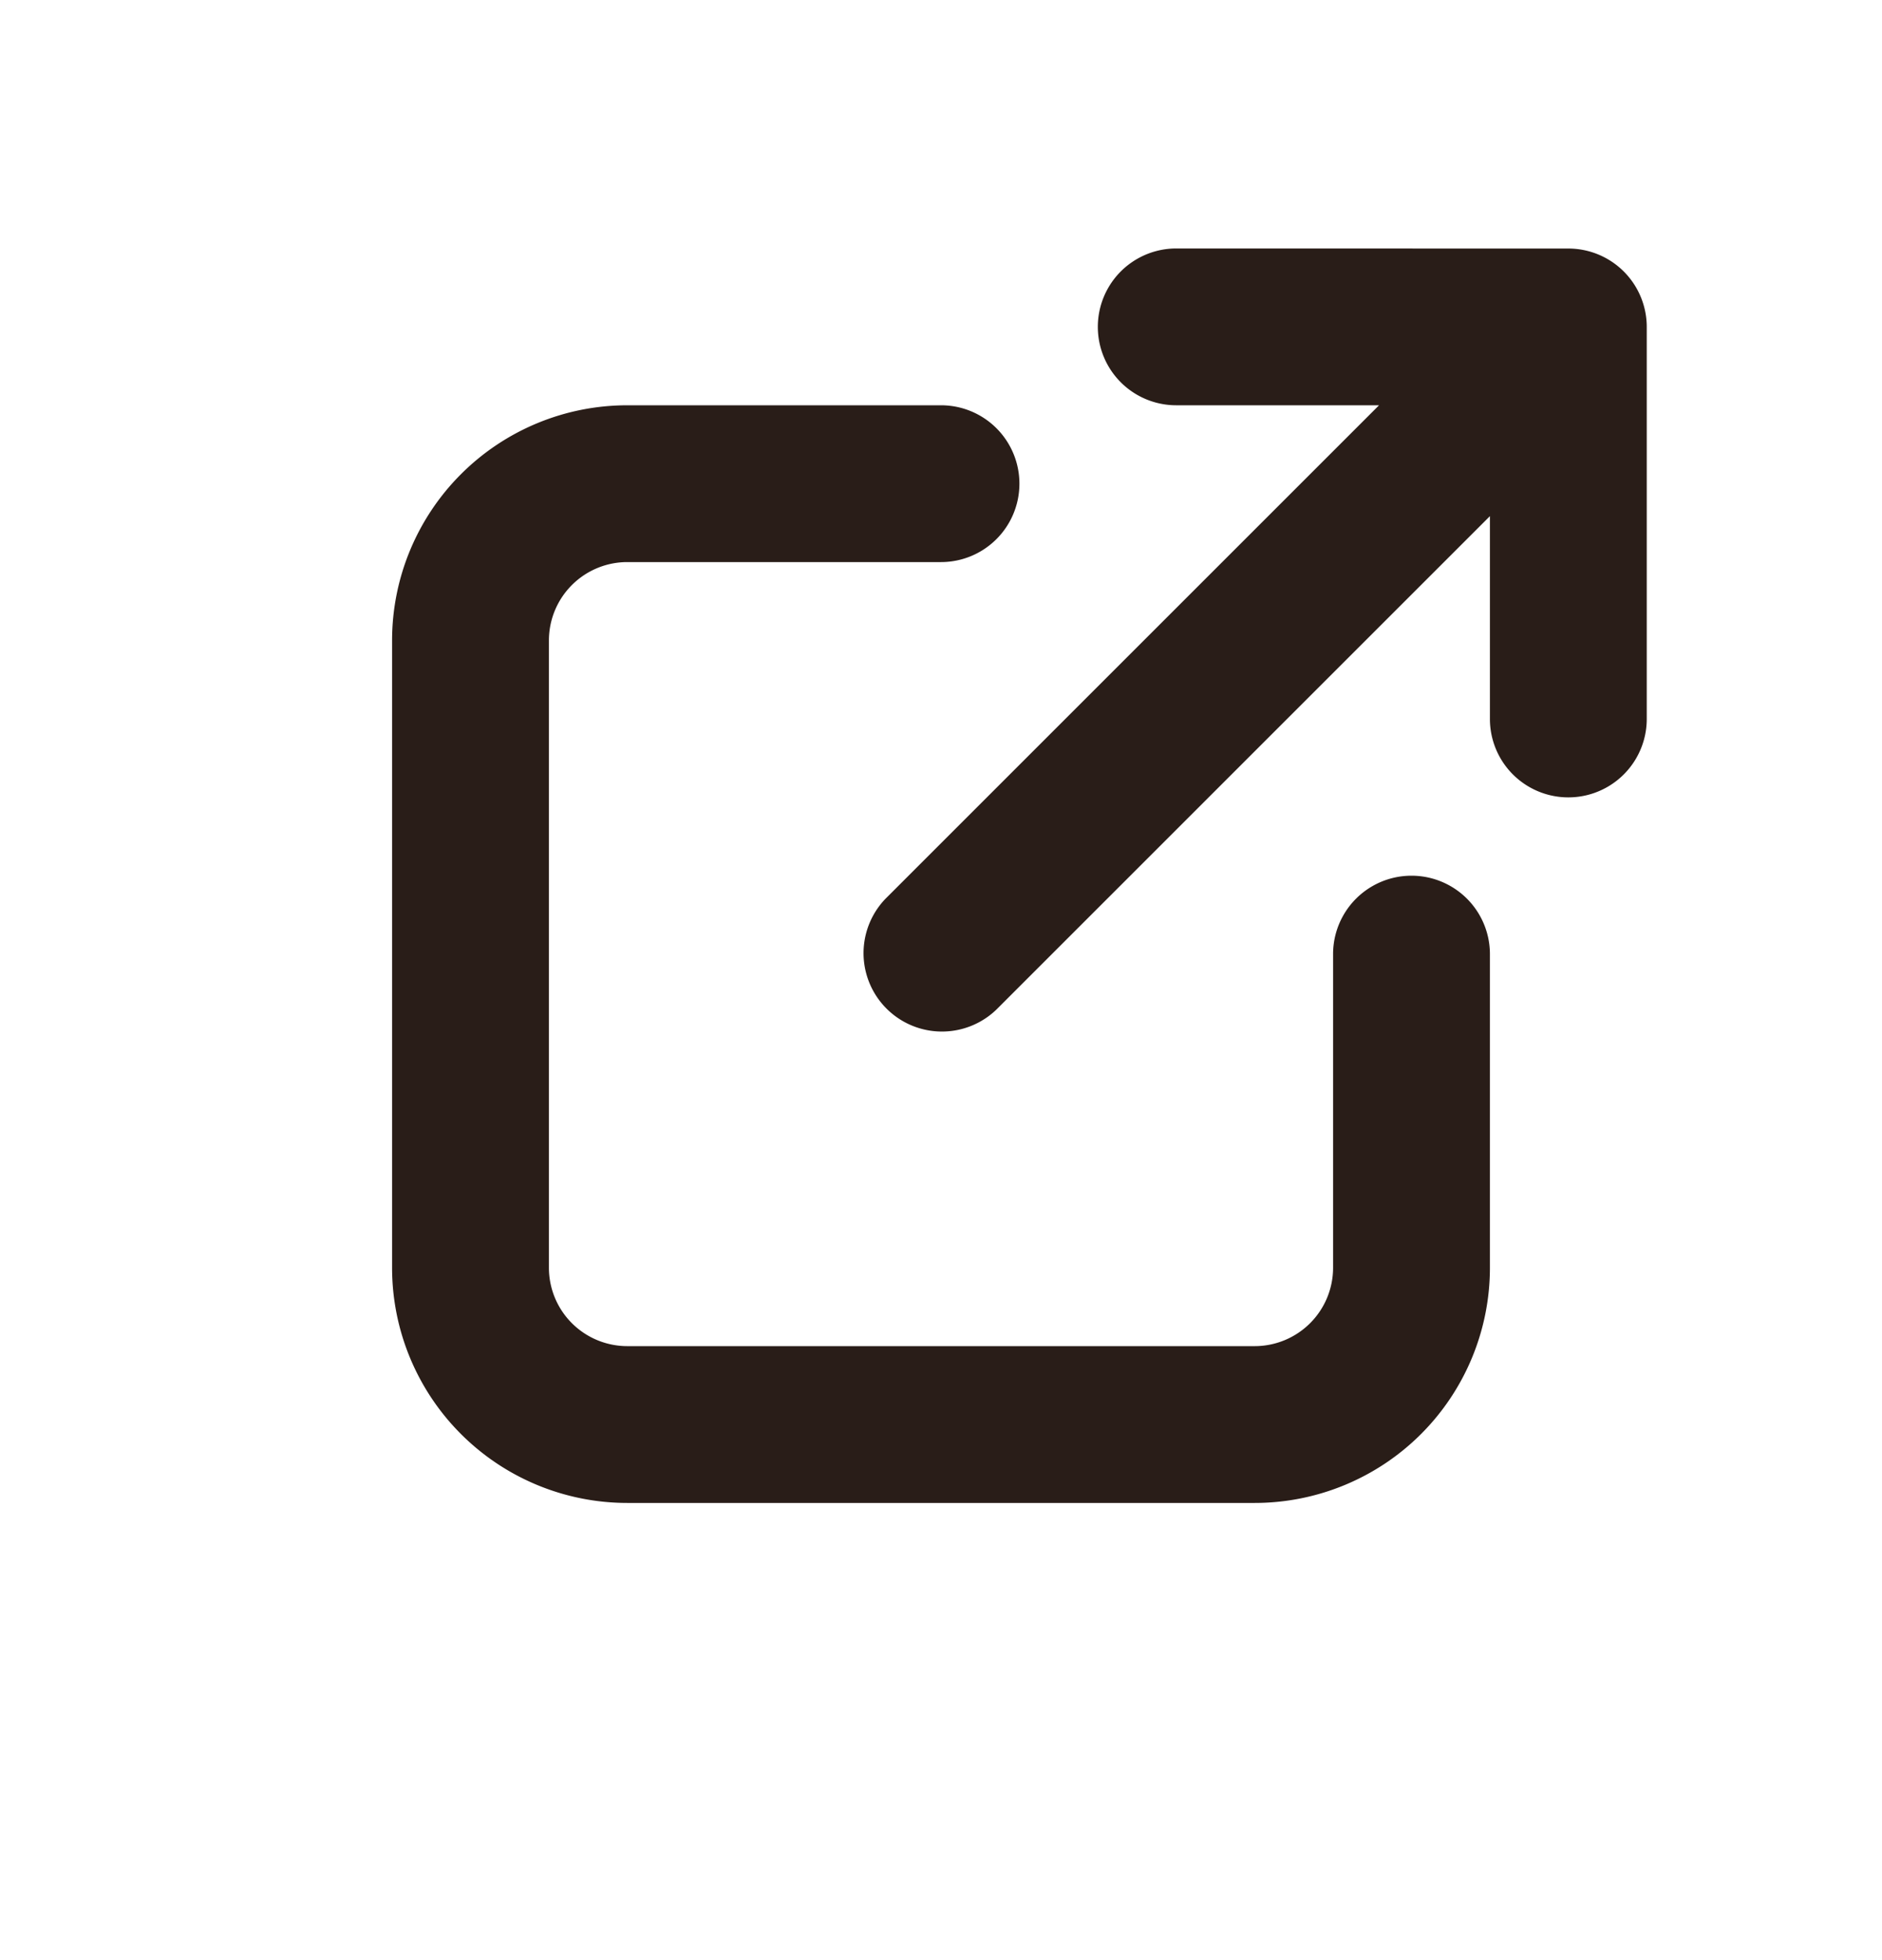 <svg xmlns="http://www.w3.org/2000/svg" width="24" height="25" fill="none"><path fill="#291D18" d="M15 3.169a1 1 0 1 0 0 2h2.586l-6.293 6.293a1 1 0 0 0 1.414 1.414L19 6.583V9.17a1 1 0 0 0 2 0v-5a1 1 0 0 0-1-1z"/><path fill="#291D18" d="M7 8.169a1 1 0 0 1 1-1h4a1 1 0 1 0 0-2H8a3 3 0 0 0-3 3v8a3 3 0 0 0 3 3h8a3 3 0 0 0 3-3v-4a1 1 0 0 0-2 0v4a1 1 0 0 1-1 1H8a1 1 0 0 1-1-1z"/></svg>
